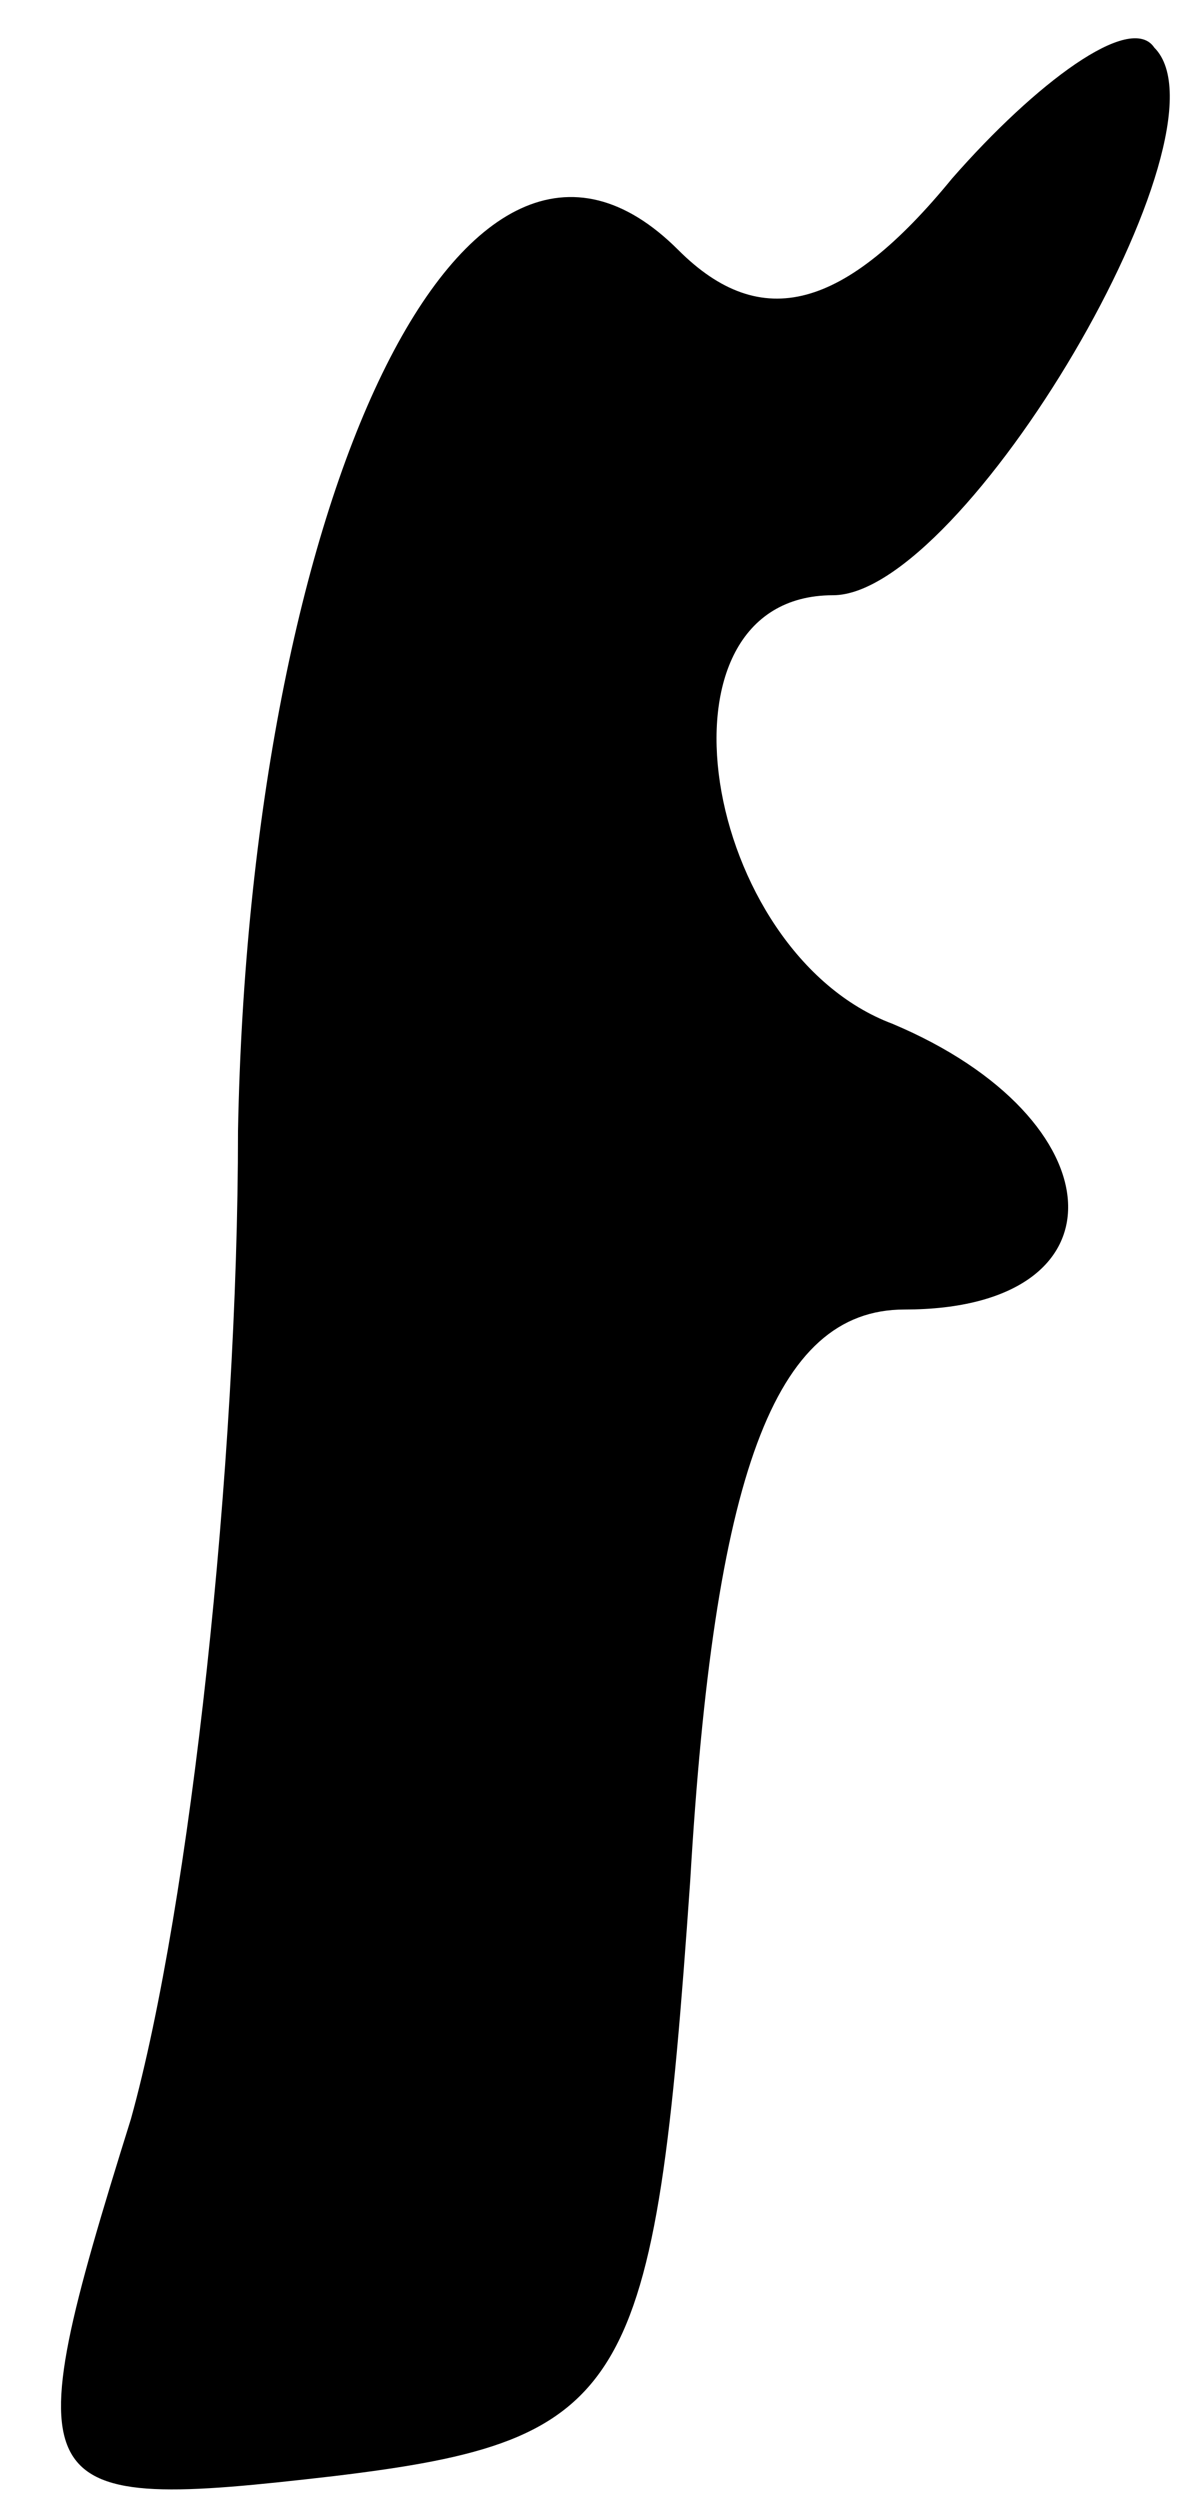 <?xml version="1.0" standalone="no"?>
<!DOCTYPE svg PUBLIC "-//W3C//DTD SVG 20010904//EN"
 "http://www.w3.org/TR/2001/REC-SVG-20010904/DTD/svg10.dtd">
<svg version="1.0" xmlns="http://www.w3.org/2000/svg"
 width="10pt" height="21pt" viewBox="0 0 10 21"
 preserveAspectRatio="xMidYMid meet">
<g transform="translate(0,21) scale(0.1,-0.1)"
fill="#000000" stroke="none">
<path fill="#000000" stroke="none" d="M80 195 c-9 -11 -16 -13 -23 -6 -18 18
-36 -21 -37 -74 0 -28 -4 -65 -9 -83 -10 -32 -9 -33 17 -30 25 3 27 7 30 50 2
34 7 48 18 48 19 0 18 16 -1 24 -16 6 -21 36 -5 36 11 0 34 39 27 46 -2 3 -10
-3 -17 -11z"/>
</g>
</svg>
